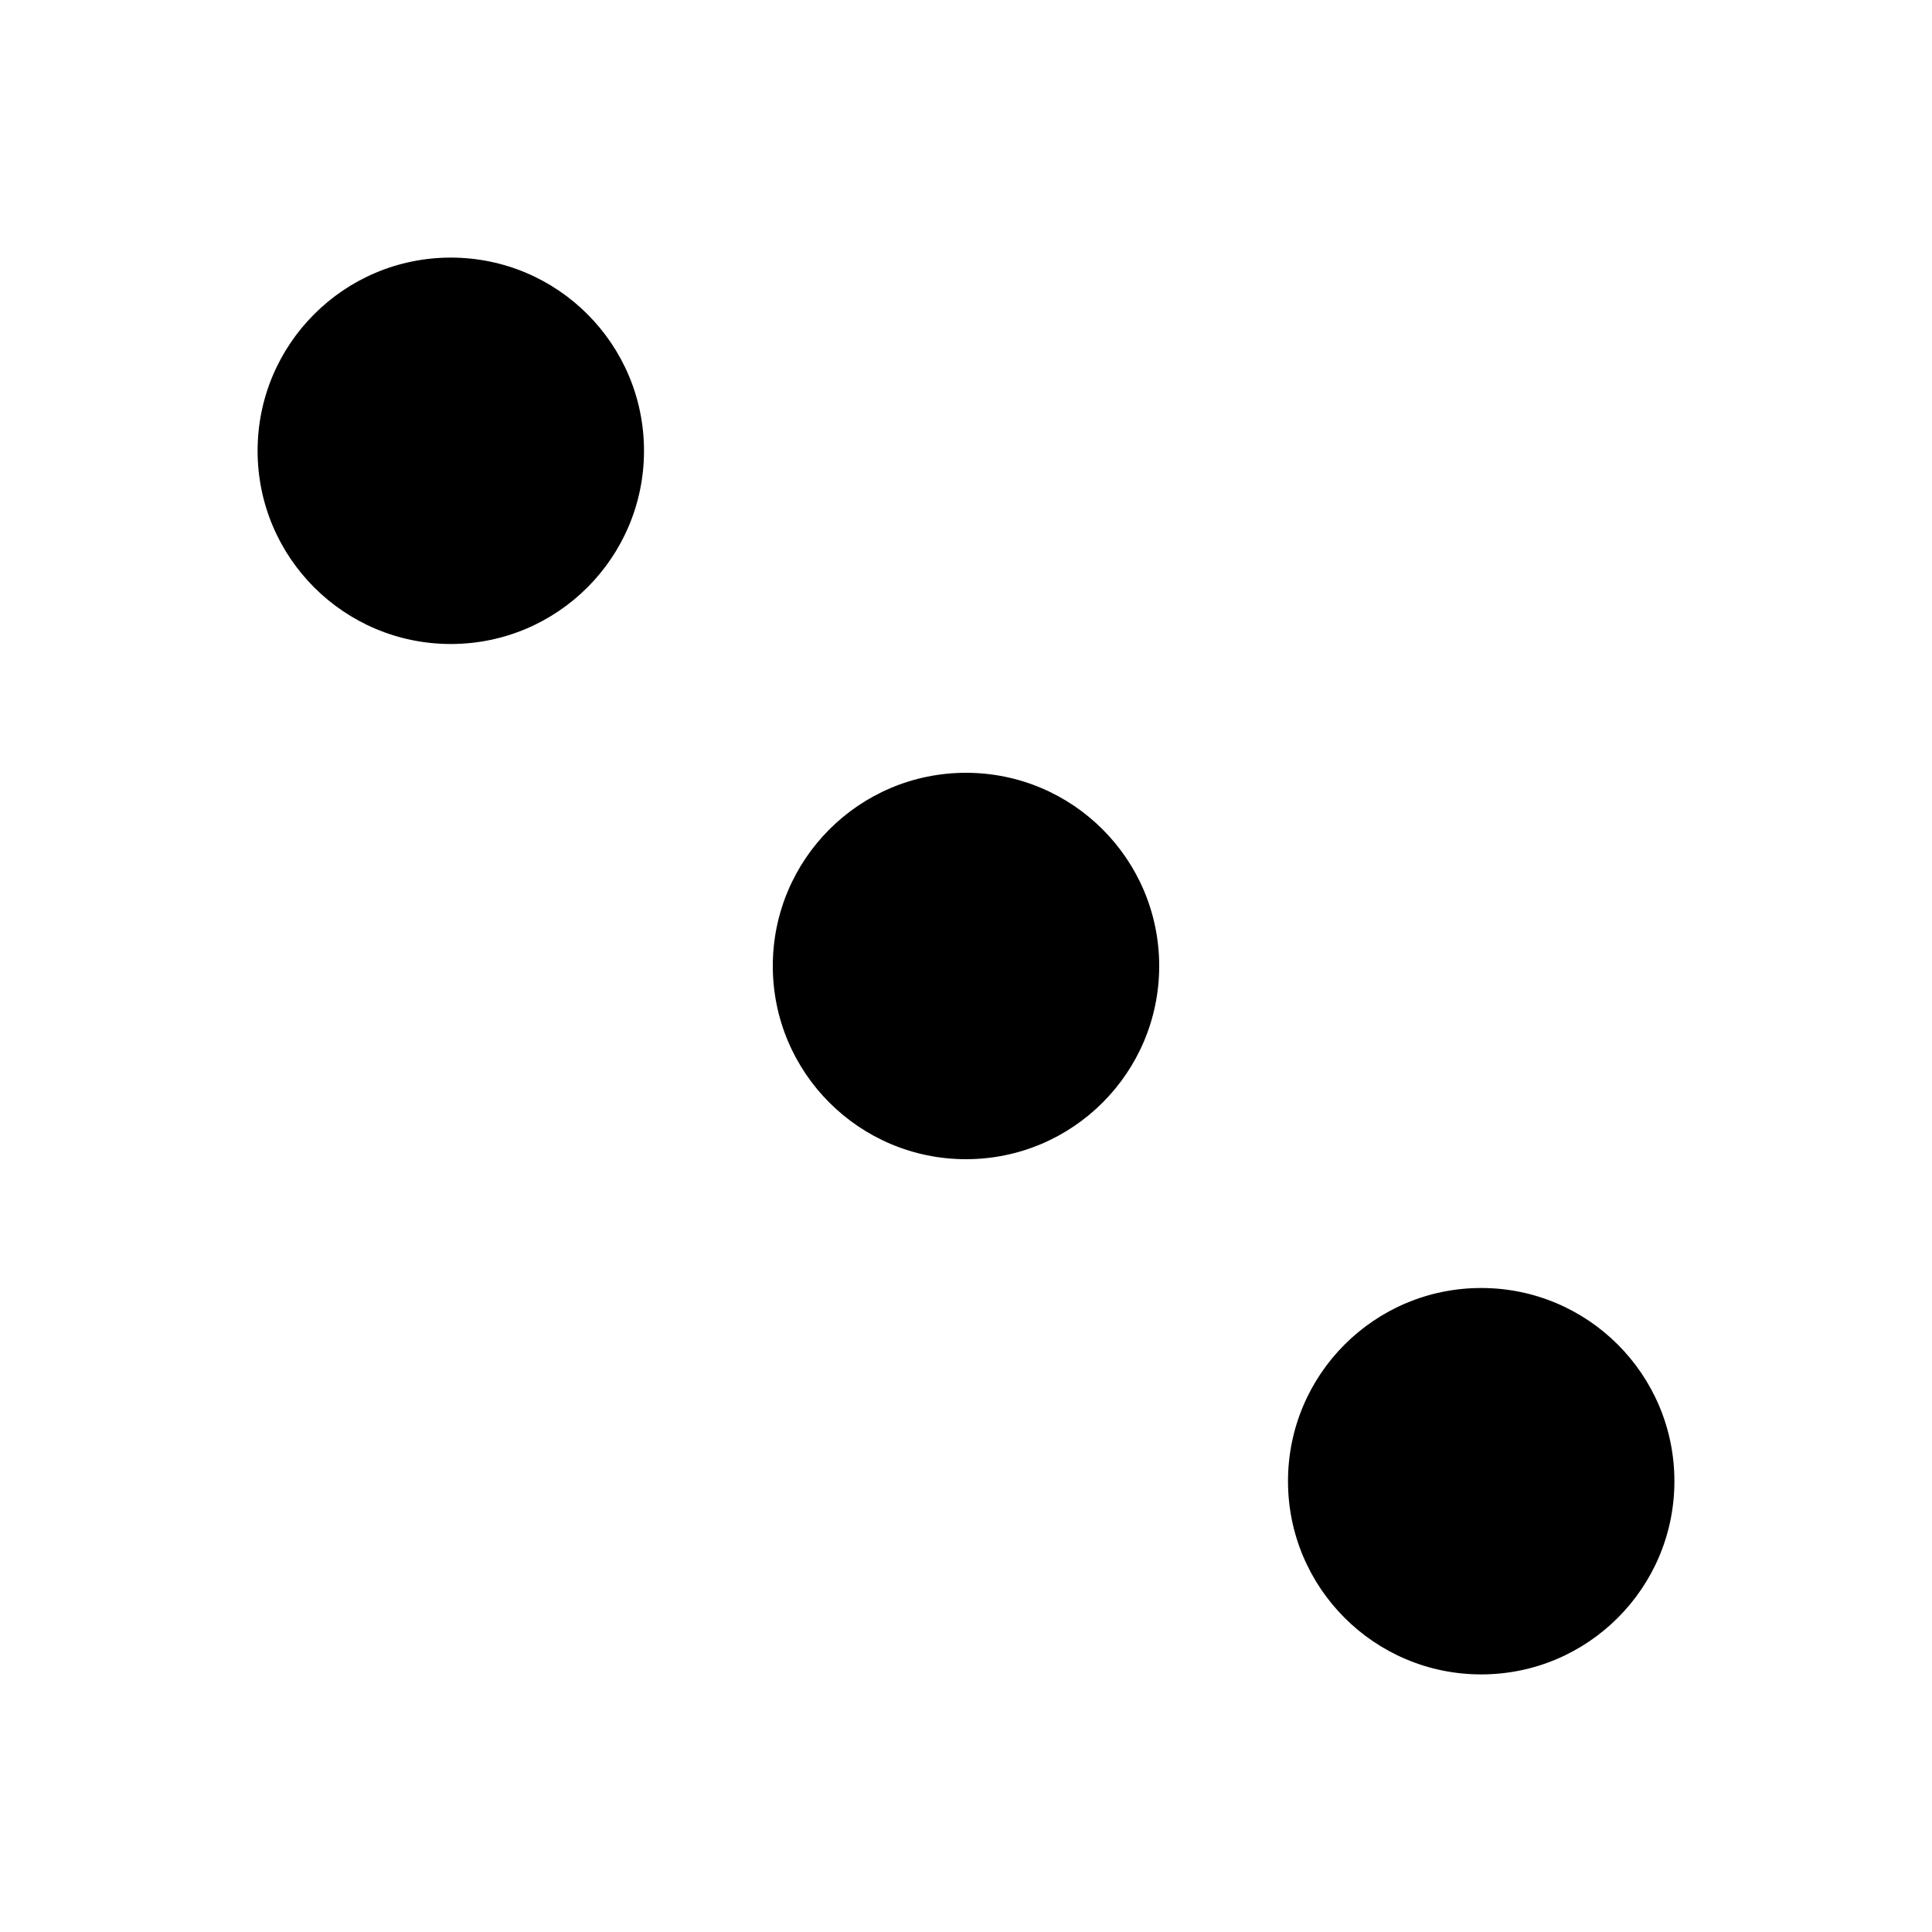 <?xml version="1.0" encoding="UTF-8"?>
<svg width="30px" height="30px" viewBox="0 0 30 30" version="1.1" xmlns="http://www.w3.org/2000/svg" xmlns:xlink="http://www.w3.org/1999/xlink">
    <title>Tres</title>
    <g id="Tres" stroke="none" stroke-width="1" fill="none" fill-rule="evenodd">
        <circle fill="#000000" cx="23" cy="23" r="3"></circle>
        <circle id="Dos" fill="#000000" cx="7" cy="7" r="3"></circle>
        <circle id="Uno" fill="#000000" cx="15" cy="15" r="3"></circle>
    </g>
</svg>
